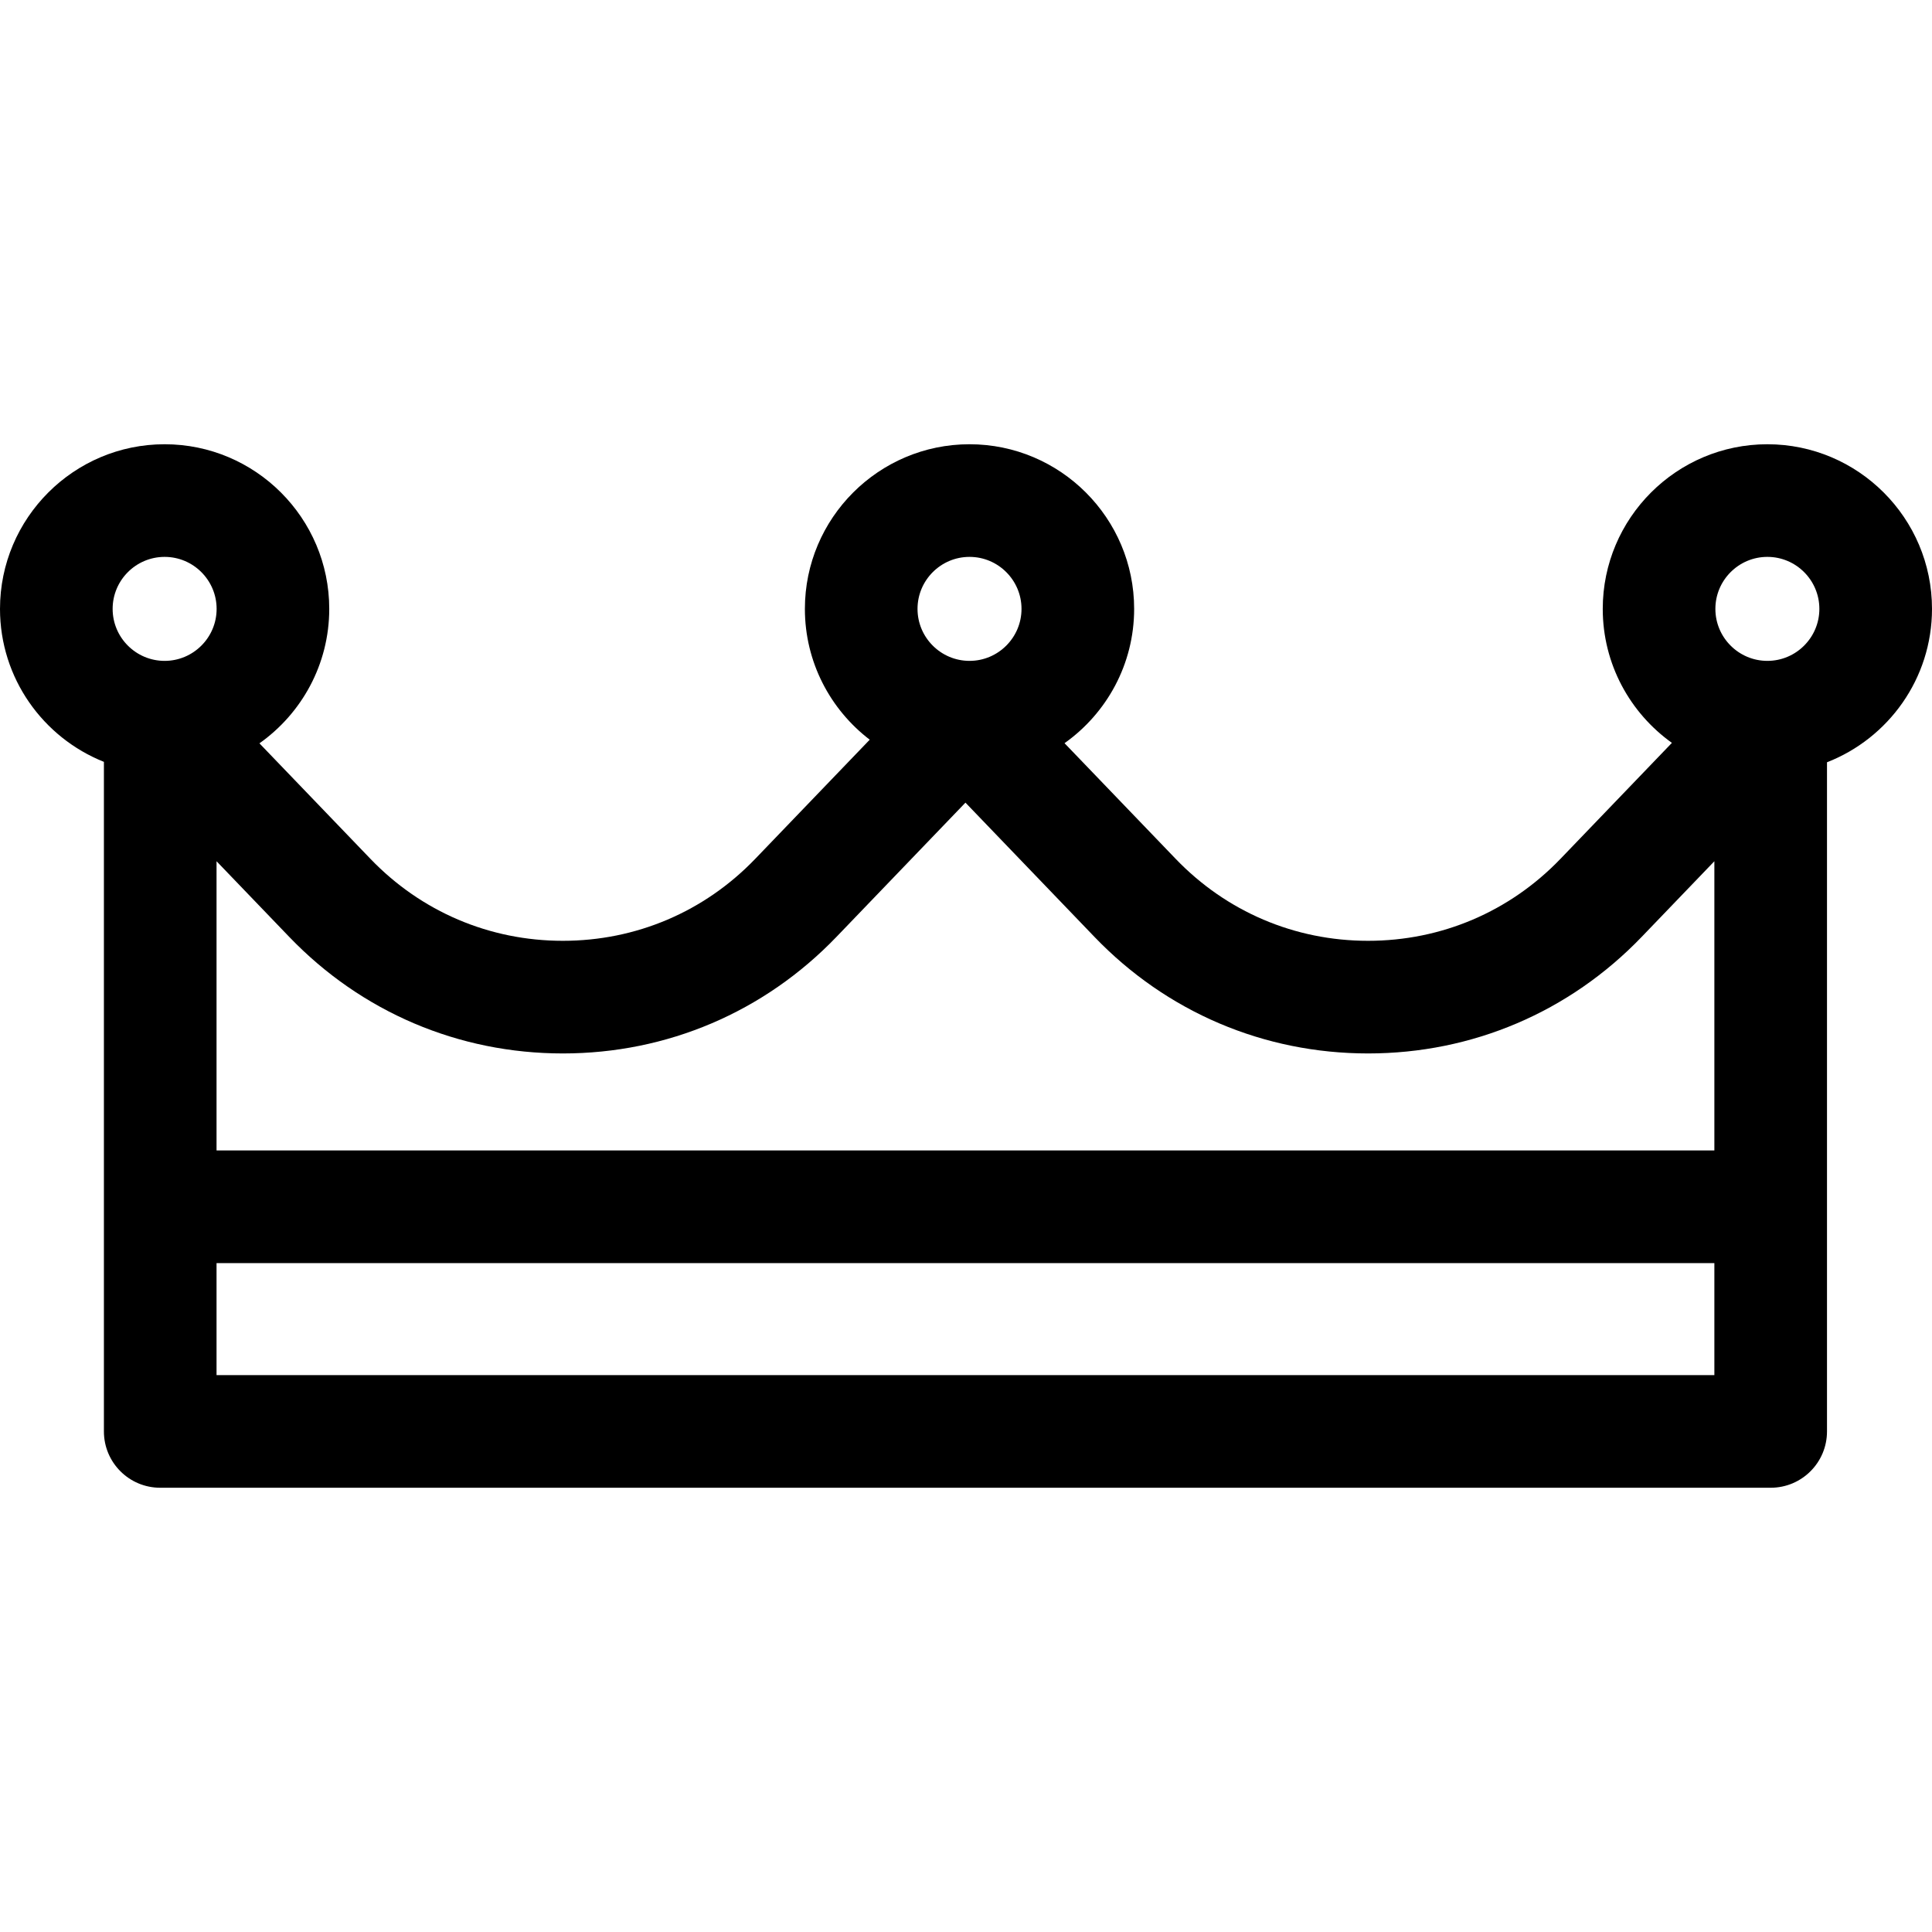 <?xml version="1.0" encoding="iso-8859-1"?>
<!-- Generator: Adobe Illustrator 19.0.0, SVG Export Plug-In . SVG Version: 6.00 Build 0)  -->
<svg version="1.1" id="Capa_1" xmlns="http://www.w3.org/2000/svg" xmlns:xlink="http://www.w3.org/1999/xlink" x="0px" y="0px"
	 viewBox="0 0 512 512" style="enable-background:new 0 0 512 512;" xml:space="preserve">
<g>
	<g>
		<path d="M468.373,117.731c-24.057,0-43.628,19.571-43.628,43.628c0,14.63,7.245,27.59,18.328,35.509l-29.542,30.742
			c-13.456,14.002-31.561,21.714-50.98,21.714c-19.42,0-37.524-7.712-50.979-21.714l-29.46-30.657
			c11.151-7.911,18.449-20.912,18.449-35.595c0-24.056-19.571-43.628-43.628-43.628c-24.057,0-43.628,19.571-43.628,43.628
			c0,14.121,6.748,26.689,17.183,34.669l-30.35,31.583c-13.455,14.002-31.561,21.714-50.98,21.714s-37.524-7.711-50.98-21.714
			l-29.423-30.619c11.18-7.908,18.5-20.927,18.5-35.633c0-24.056-19.571-43.628-43.628-43.628C19.571,117.731,0,137.303,0,161.36
			c0,18.374,11.423,34.12,27.537,40.54v177.444c0,8.242,6.682,14.924,14.924,14.924h426.788c8.242,0,14.924-6.682,14.924-14.924
			V202.013C500.439,195.669,512,179.844,512,161.36C512,137.303,492.429,117.731,468.373,117.731z M256.932,147.58
			c7.598,0,13.779,6.181,13.779,13.779s-6.182,13.779-13.779,13.779s-13.779-6.181-13.779-13.779S249.336,147.58,256.932,147.58z
			 M76.655,248.291c19.135,19.916,44.884,30.883,72.502,30.883s53.367-10.967,72.502-30.882l34.195-35.585l34.195,35.585
			c19.134,19.914,44.883,30.881,72.5,30.882c0.002,0-0.001,0,0.001,0c27.616,0,53.368-10.969,72.502-30.882l19.271-20.054v76.643
			H57.386v-76.643L76.655,248.291z M43.627,175.139c-7.598,0-13.778-6.182-13.778-13.779c0-7.598,6.181-13.779,13.778-13.779
			c7.598,0,13.779,6.181,13.779,13.779S51.225,175.139,43.627,175.139z M454.325,364.42H57.386v-29.687h396.939V364.42z
			 M468.373,175.138c-7.598,0-13.779-6.181-13.779-13.779c0-7.599,6.182-13.779,13.779-13.779c7.598,0,13.778,6.181,13.778,13.779
			C482.151,168.957,475.97,175.138,468.373,175.138z"/>
	</g>
</g>
<g>
</g>
<g>
</g>
<g>
</g>
<g>
</g>
<g>
</g>
<g>
</g>
<g>
</g>
<g>
</g>
<g>
</g>
<g>
</g>
<g>
</g>
<g>
</g>
<g>
</g>
<g>
</g>
<g>
</g>
</svg>
